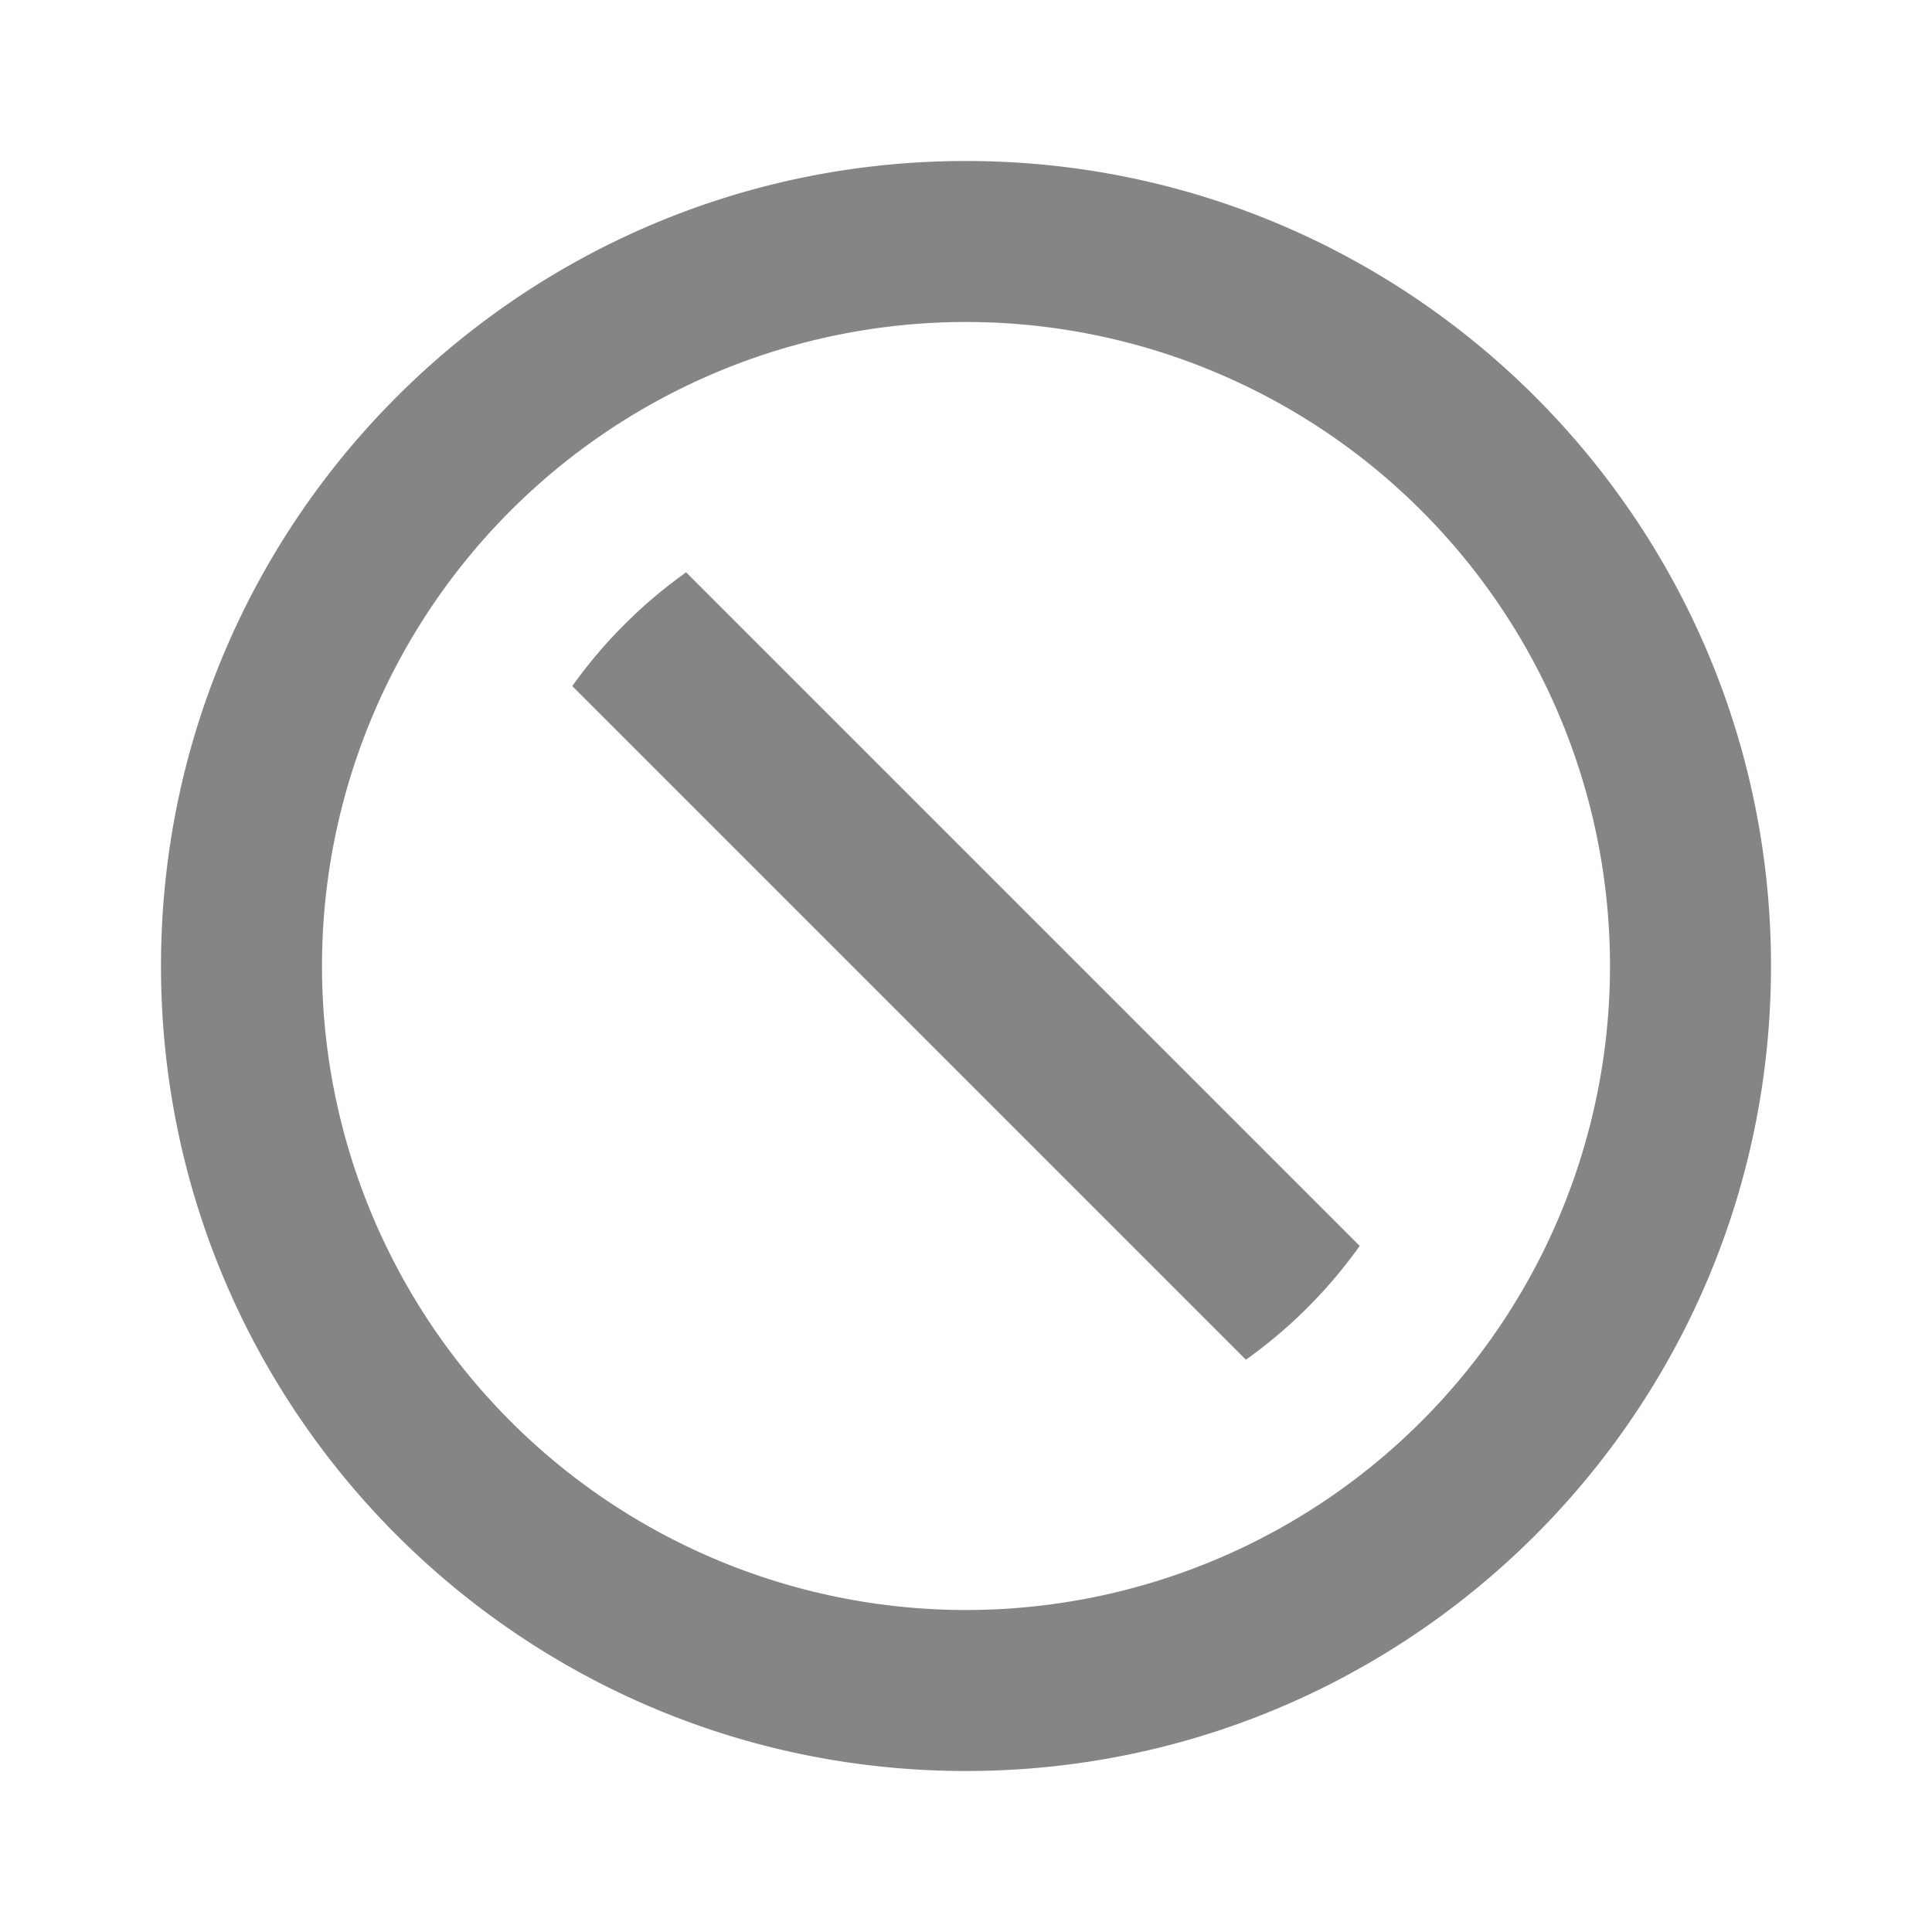 <svg xmlns="http://www.w3.org/2000/svg" viewBox="0 0 24 24"><path fill-rule="nonzero" fill="#848587" d="M12 22C6.477 22 2 17.523 2 12S6.477 2 12 2s10 4.477 10 10-4.477 10-10 10Zm0-2a8 8 0 1 0 0-16 8 8 0 0 0 0 16ZM8.523 7.109l8.368 8.368a6.037 6.037 0 0 1-1.414 1.414L7.109 8.523A6.04 6.04 0 0 1 8.523 7.11Z" data-follow-fill="#848587"/></svg>